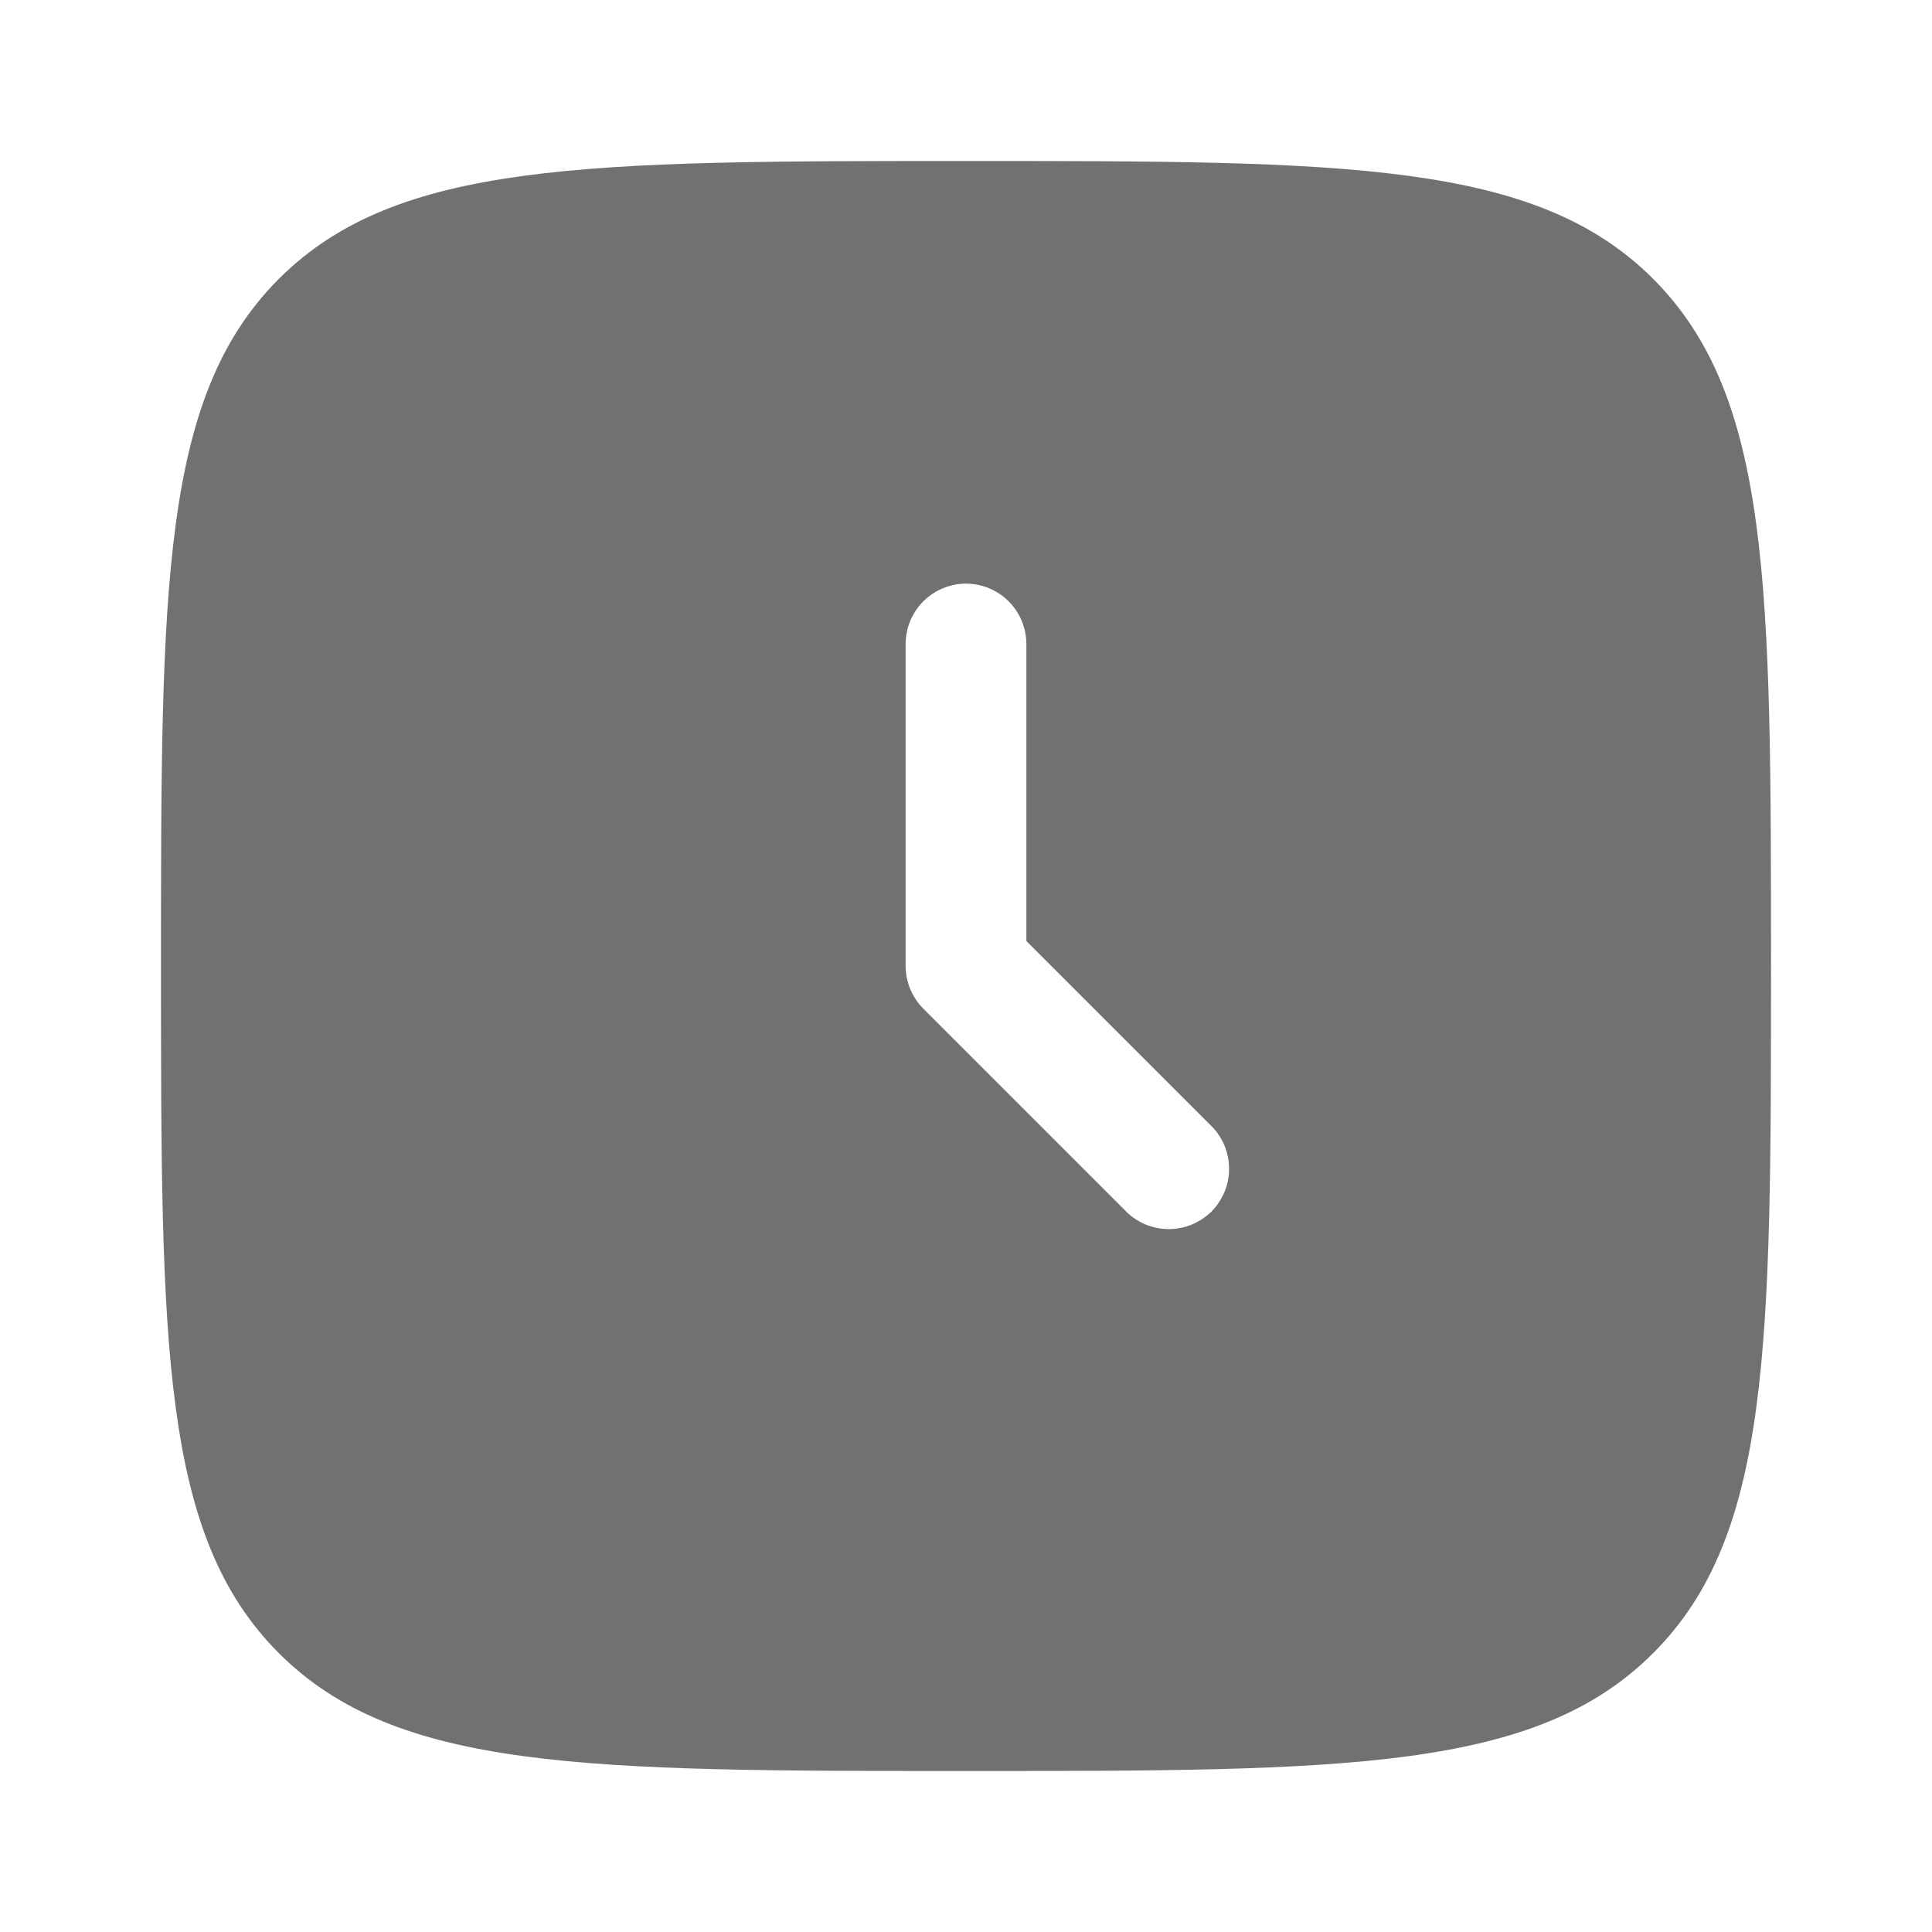 <svg width="12" height="12" viewBox="0 0 12 12" fill="none" xmlns="http://www.w3.org/2000/svg">
<path fill-rule="evenodd" clip-rule="evenodd" d="M1.732 1.732C1 2.465 1 3.643 1 6C1 8.357 1 9.536 1.732 10.268C2.465 11 3.643 11 6 11C8.357 11 9.536 11 10.268 10.268C11 9.536 11 8.357 11 6C11 3.643 11 2.465 10.268 1.732C9.536 1 8.357 1 6 1C3.643 1 2.465 1 1.732 1.732ZM6.375 4C6.375 3.901 6.335 3.805 6.265 3.735C6.195 3.665 6.099 3.625 6 3.625C5.901 3.625 5.805 3.665 5.735 3.735C5.665 3.805 5.625 3.901 5.625 4V6C5.625 6.099 5.665 6.195 5.735 6.265L6.985 7.515C7.019 7.552 7.061 7.581 7.107 7.602C7.153 7.622 7.202 7.633 7.253 7.634C7.303 7.635 7.353 7.626 7.4 7.607C7.446 7.588 7.489 7.56 7.525 7.525C7.56 7.489 7.588 7.446 7.607 7.4C7.626 7.353 7.635 7.303 7.634 7.253C7.633 7.202 7.622 7.153 7.602 7.107C7.581 7.061 7.552 7.019 7.515 6.985L6.375 5.845V4Z" fill="#717171"/>
</svg>
